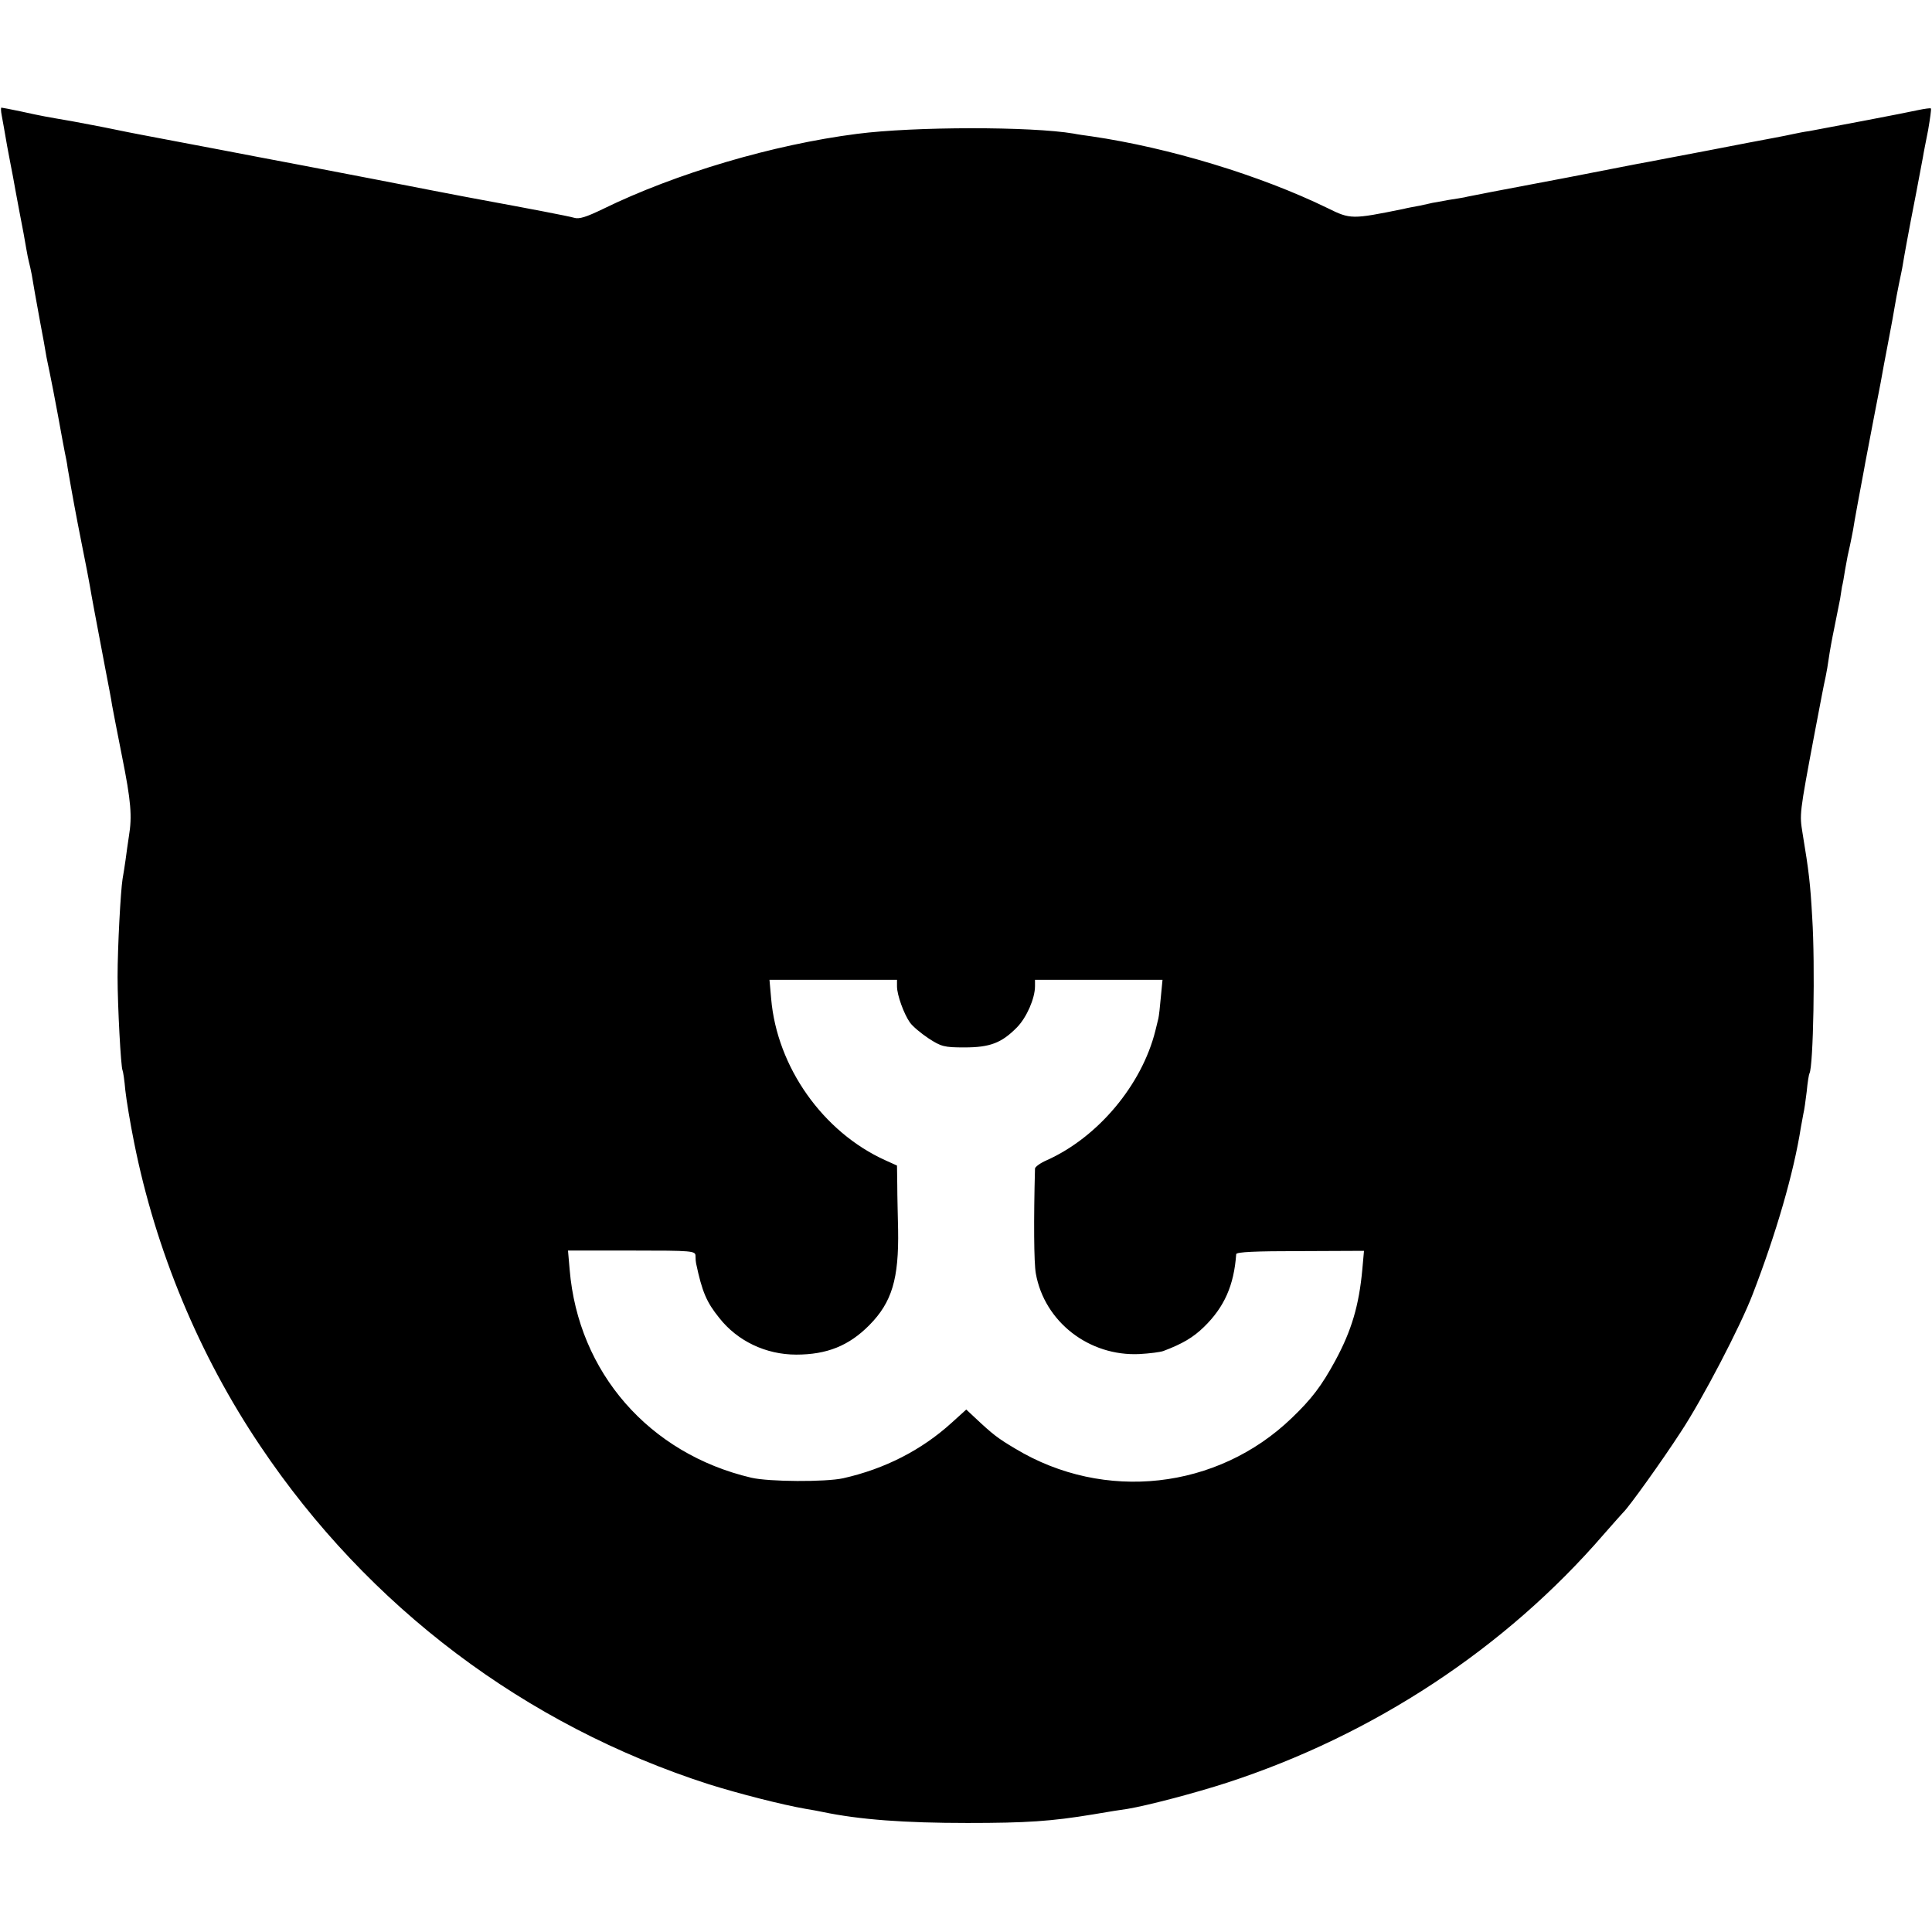 <?xml version="1.0" standalone="no"?>
<!DOCTYPE svg PUBLIC "-//W3C//DTD SVG 20010904//EN"
 "http://www.w3.org/TR/2001/REC-SVG-20010904/DTD/svg10.dtd">
<svg version="1.0" xmlns="http://www.w3.org/2000/svg"
 width="700pt" height="700pt" viewBox="0 0 700 700"
 preserveAspectRatio="xMidYMid meet">
<g transform="translate(0,700) scale(0.1,-0.1)"
fill="#000000" stroke="none">
<path d="M6 6583 c3 -16 12 -66 20 -113 9 -47 18 -96 21 -110 2 -14 13 -70 23
-125 11 -55 22 -116 25 -135 3 -19 8 -42 10 -50 2 -8 7 -28 10 -45 7 -44 14
-81 31 -175 9 -47 18 -96 20 -110 2 -14 9 -45 14 -70 5 -25 19 -94 30 -155 11
-60 22 -121 25 -135 3 -14 8 -38 10 -55 18 -104 29 -164 51 -275 14 -68 27
-138 30 -155 5 -31 20 -111 55 -295 11 -58 23 -118 25 -135 3 -16 19 -100 36
-185 33 -164 37 -218 25 -290 -4 -25 -9 -63 -12 -85 -3 -22 -8 -53 -11 -70 -7
-44 -18 -246 -18 -355 0 -105 12 -328 18 -338 2 -4 7 -36 10 -72 4 -36 18
-121 32 -190 78 -391 236 -771 457 -1099 391 -583 960 -1012 1626 -1226 105
-33 264 -74 351 -89 19 -3 46 -8 60 -11 134 -28 297 -40 525 -40 214 0 304 6
455 31 52 9 109 18 125 20 72 12 244 57 361 95 531 173 1008 487 1364 899 36
41 68 77 71 80 19 17 141 187 209 292 78 118 216 383 260 498 85 220 149 440
175 606 3 16 7 38 9 49 3 11 8 47 12 80 3 33 8 63 10 66 14 24 21 392 10 564
-7 125 -12 167 -35 306 -11 69 -12 67 43 359 27 141 32 169 41 210 3 14 8 43
11 65 3 22 12 72 20 110 8 39 17 86 21 105 3 19 6 40 7 45 2 6 7 33 11 60 10
56 9 50 18 90 4 17 8 41 11 55 3 22 25 141 40 220 2 14 19 99 36 190 18 91 34
176 36 190 3 14 11 59 19 100 8 41 17 91 20 110 3 19 10 55 15 80 5 25 12 56
14 70 4 26 23 129 30 165 4 18 32 166 43 225 2 14 11 58 19 99 7 41 12 76 10
78 -2 2 -23 -1 -47 -6 -39 -9 -318 -62 -394 -76 -16 -2 -41 -7 -55 -10 -14 -3
-47 -10 -75 -15 -27 -5 -133 -25 -235 -45 -102 -19 -198 -38 -215 -41 -16 -3
-61 -11 -100 -19 -69 -14 -298 -58 -469 -90 -49 -10 -94 -18 -100 -20 -6 -1
-33 -6 -61 -10 -27 -5 -52 -10 -55 -10 -3 -1 -23 -5 -45 -10 -22 -4 -49 -9
-60 -12 -187 -38 -192 -38 -275 3 -244 119 -575 219 -855 260 -22 3 -51 7 -65
10 -153 26 -576 26 -785 -1 -304 -39 -656 -143 -920 -272 -60 -29 -87 -38
-105 -32 -20 6 -162 33 -330 64 -51 9 -298 57 -390 75 -52 10 -167 32 -255 49
-183 35 -176 33 -315 60 -58 11 -143 27 -190 36 -47 9 -128 24 -180 35 -52 11
-124 24 -160 31 -93 16 -106 18 -183 35 -37 8 -70 14 -72 14 -2 0 -2 -12 1
-27z m3244 -3157 c0 -31 25 -100 47 -131 10 -14 40 -39 67 -57 46 -30 57 -33
130 -33 93 0 135 16 191 73 35 36 65 105 65 149 l0 23 231 0 231 0 -6 -62 c-3
-35 -7 -70 -9 -78 -2 -8 -7 -28 -11 -45 -49 -196 -208 -386 -394 -469 -23 -10
-42 -24 -42 -30 -5 -185 -4 -342 3 -380 31 -175 193 -301 376 -292 36 2 75 7
86 11 69 26 108 49 147 87 74 72 109 151 117 264 1 8 71 11 232 11 l231 1 -6
-67 c-12 -131 -39 -222 -98 -331 -50 -92 -86 -139 -158 -208 -269 -259 -679
-305 -1001 -111 -64 38 -81 51 -146 112 l-32 30 -53 -48 c-109 -99 -242 -167
-393 -201 -64 -14 -269 -13 -333 2 -370 87 -627 381 -658 754 l-6 69 231 0
c222 0 231 -1 231 -20 0 -10 1 -22 2 -26 22 -104 38 -141 84 -198 66 -84 169
-133 279 -133 111 0 191 32 265 107 82 83 107 168 104 346 -1 50 -3 122 -3
161 l-1 71 -42 19 c-226 102 -393 338 -414 586 l-6 68 231 0 231 0 0 -24z"/>
</g>
</svg>
